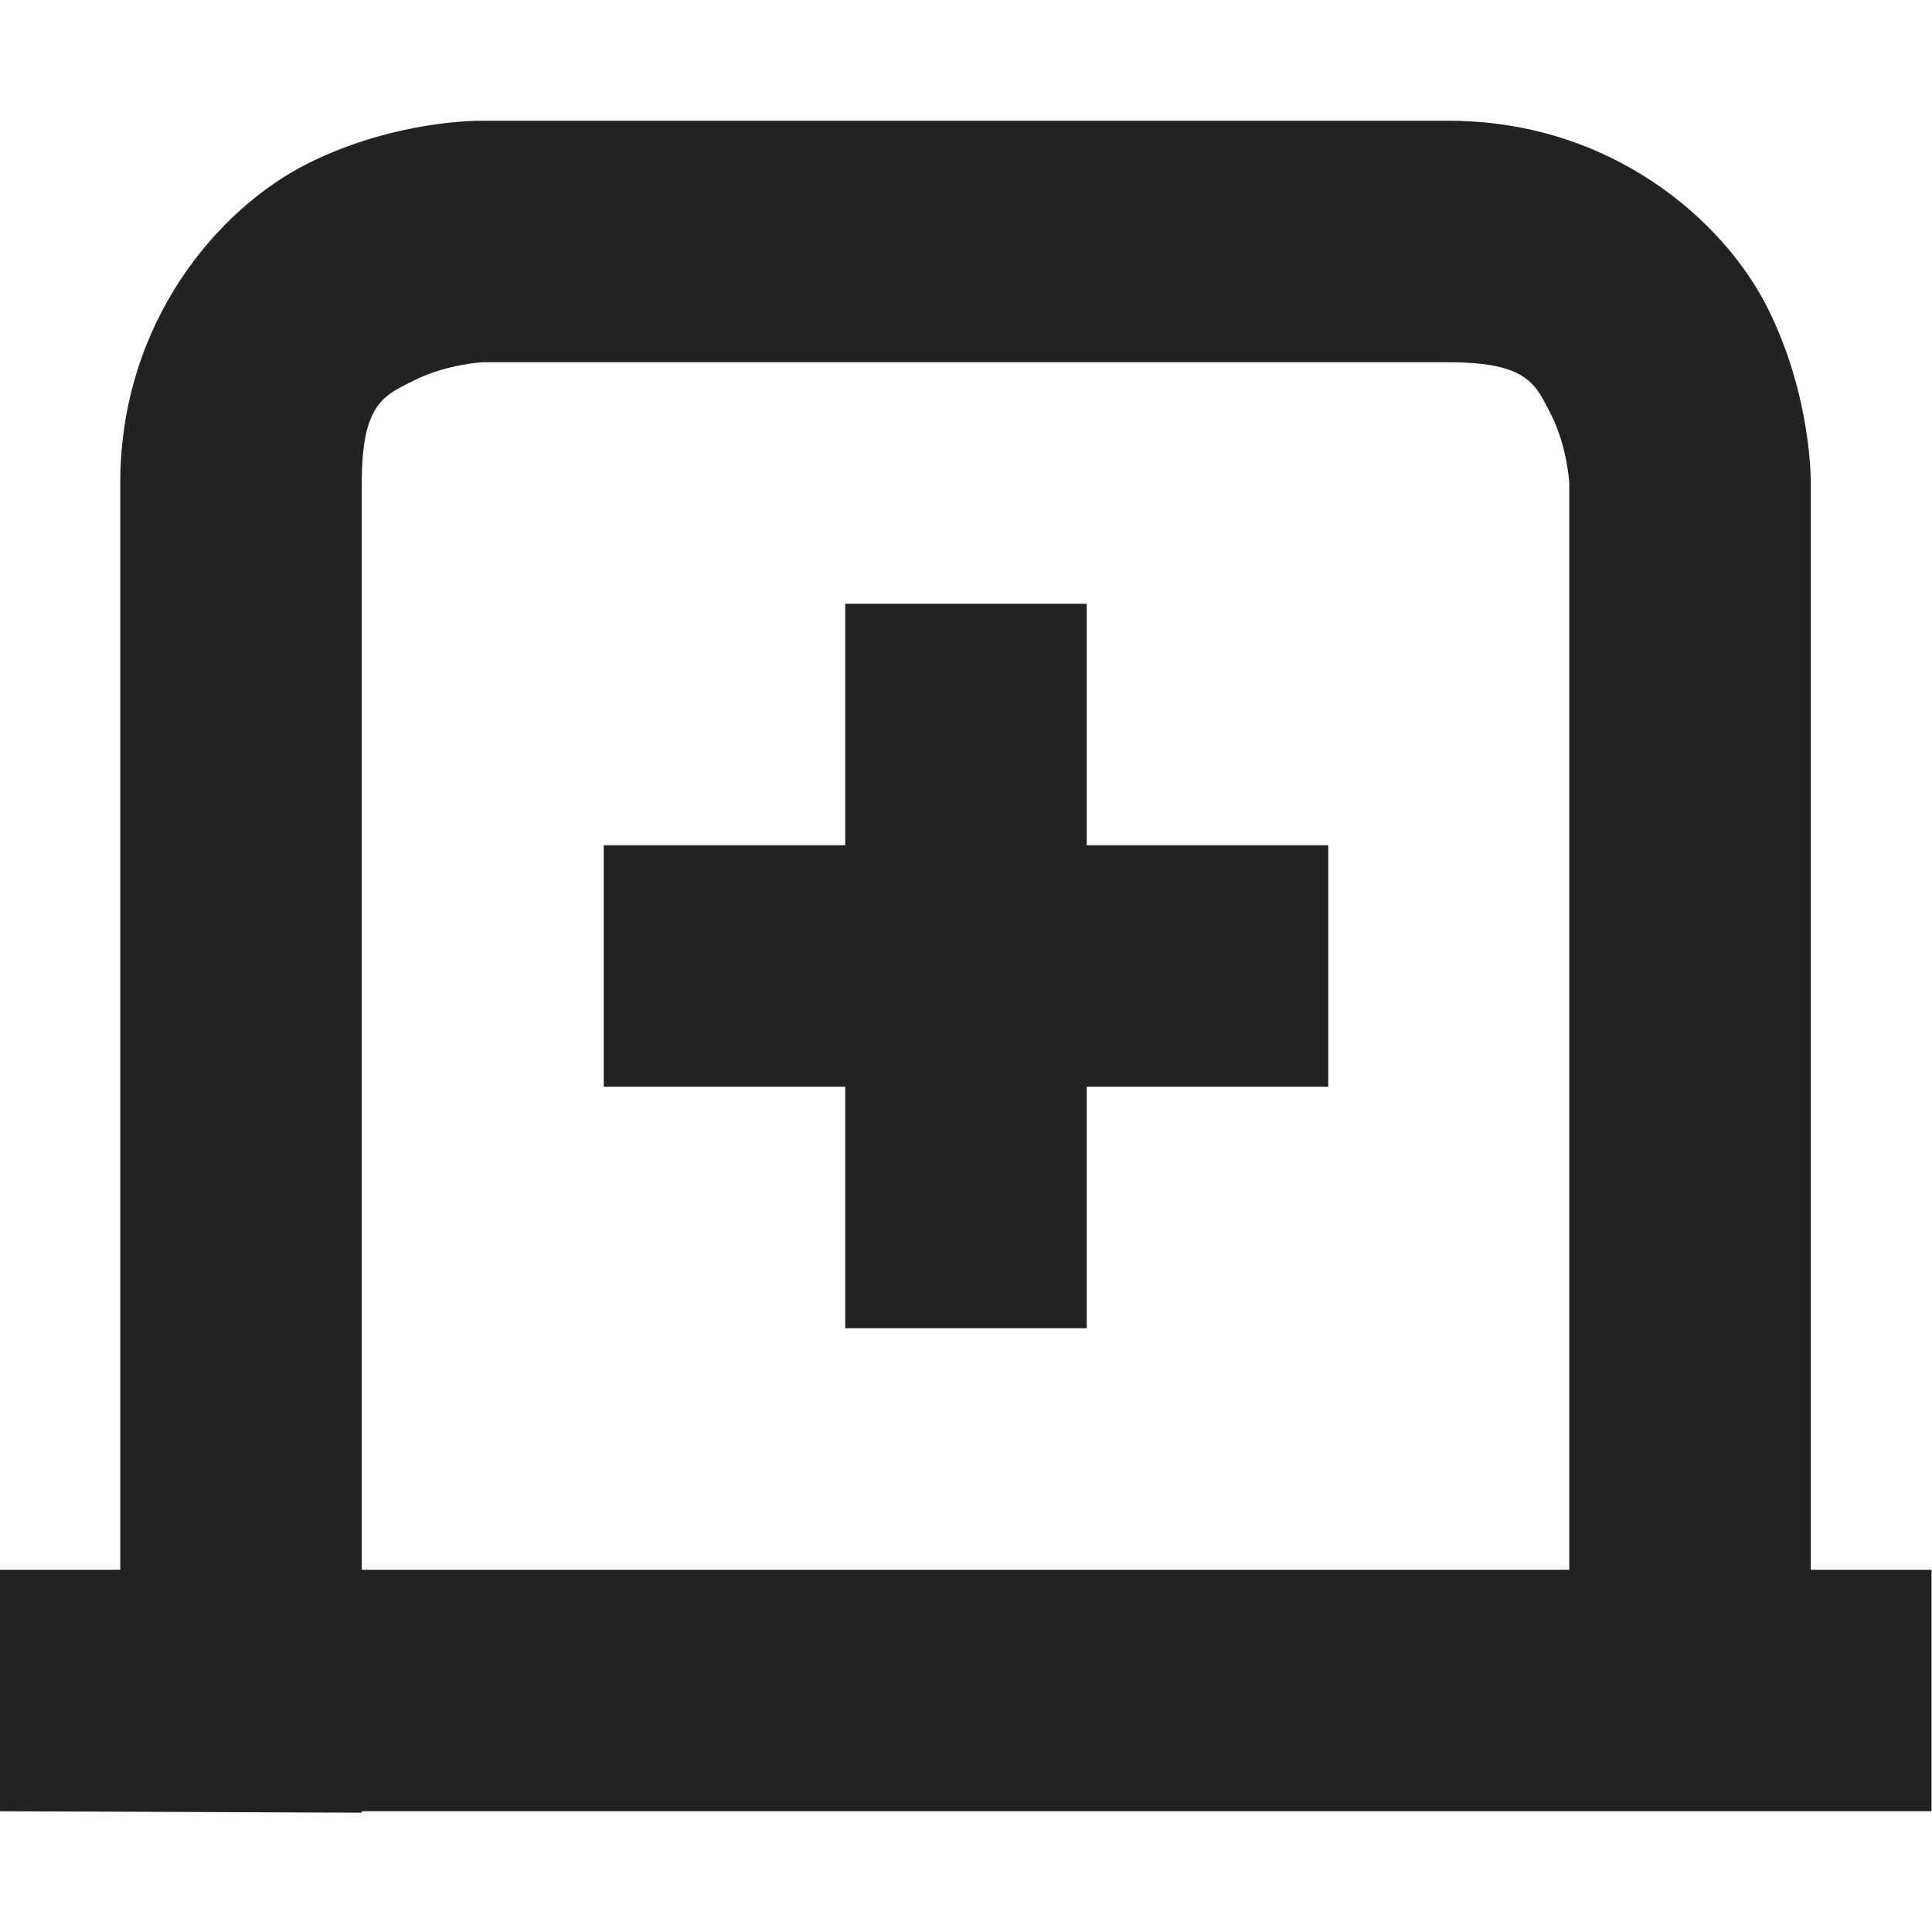 <?xml version="1.0" encoding="UTF-8"?>
<svg height="16px" viewBox="0 0 16 16" width="16px" xmlns="http://www.w3.org/2000/svg">
    <g fill="#222222">
        <path d="m 3.996 1 s -0.707 -0.016 -1.449 0.355 c -0.738 0.371 -1.551 1.312 -1.551 2.645 v 9 h -1 l -0.004 2 h 0.004 l 3 0.012 v -0.012 h 13 v -2 h -1 v -9 s 0.012 -0.707 -0.355 -1.445 c -0.371 -0.742 -1.312 -1.555 -2.645 -1.555 z m 0 2 h 8 c 0.668 0 0.723 0.188 0.855 0.445 c 0.129 0.262 0.145 0.555 0.145 0.555 v 9 h -10 v -9 c 0 -0.668 0.188 -0.727 0.445 -0.855 c 0.262 -0.129 0.555 -0.145 0.555 -0.145 z m 0 0"/>
        <path d="m 7 5 v 2 h -2 v 2 h 2 v 2 h 2 v -2 h 2 v -2 h -2 v -2 z m 0 0"/>
    </g>
</svg>
